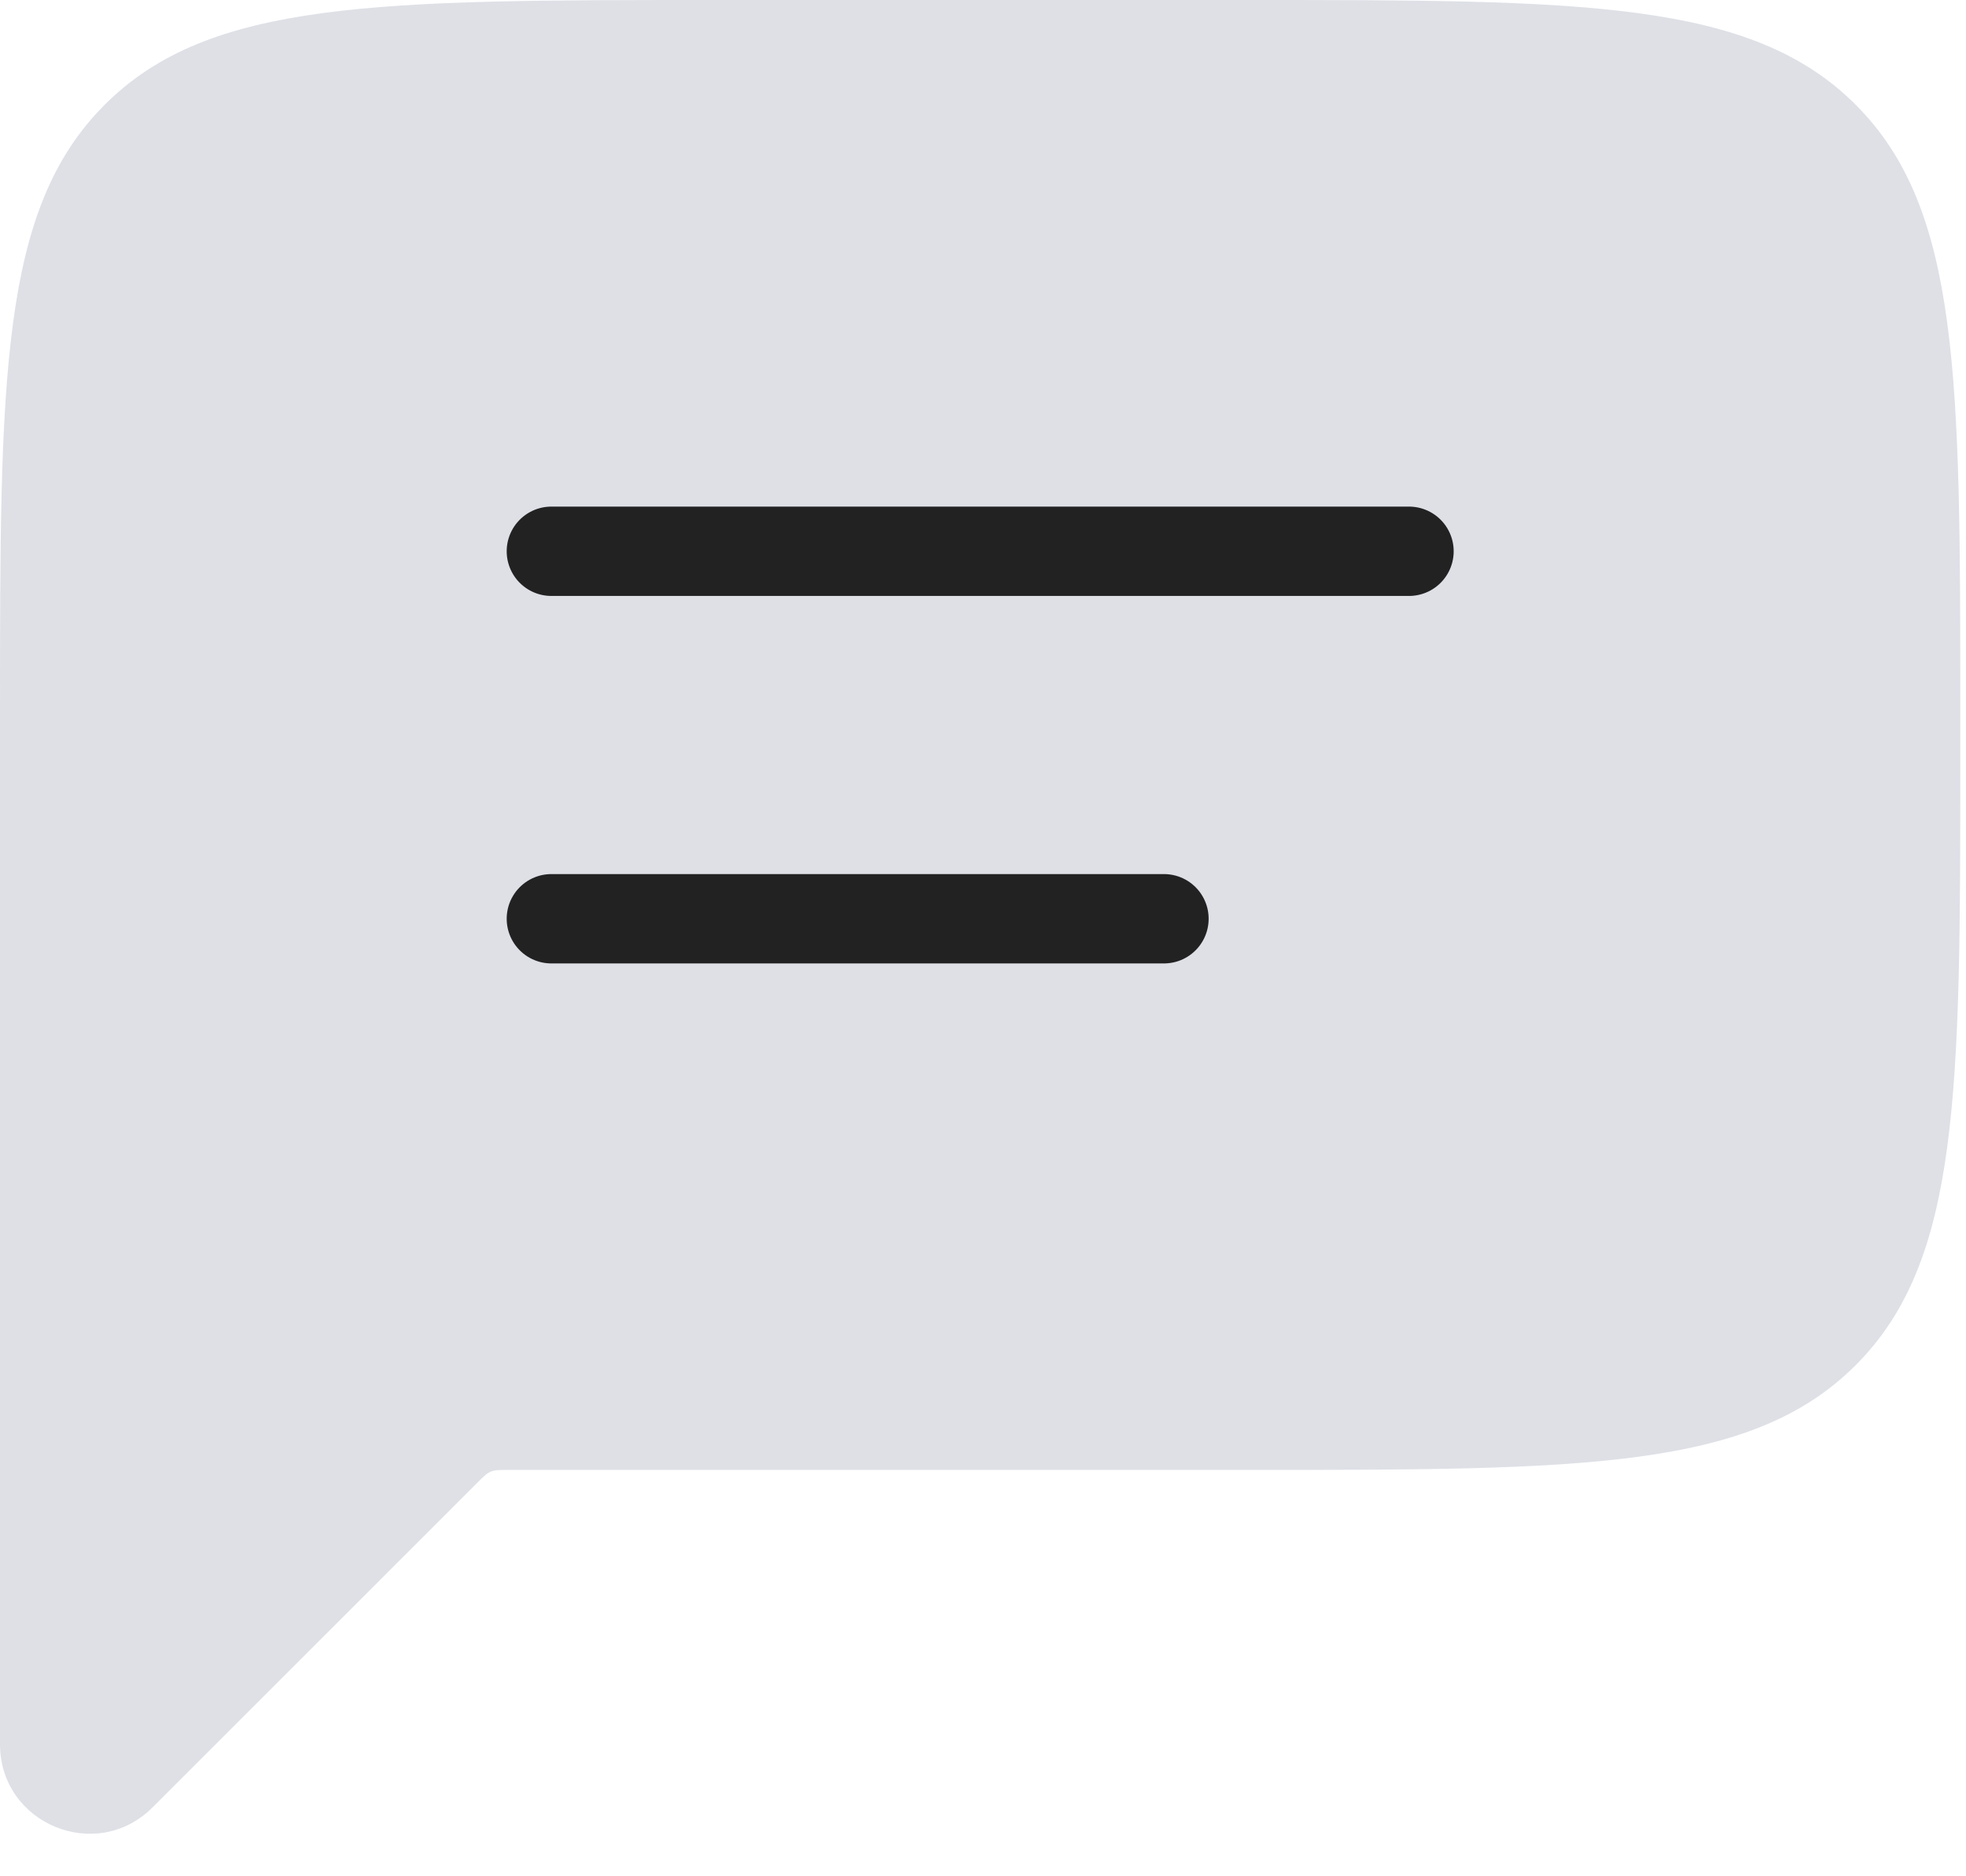 <svg width="22" height="21" viewBox="0 0 22 21" fill="none" xmlns="http://www.w3.org/2000/svg">
<path fill-rule="evenodd" clip-rule="evenodd" d="M1.172 1.172C0 2.343 0 4.229 0 8V10.968V16.452V19.522C0 20.413 1.077 20.859 1.707 20.229L5.338 16.599C5.41 16.526 5.446 16.49 5.492 16.471C5.538 16.452 5.589 16.452 5.691 16.452H13.936C17.707 16.452 19.593 16.452 20.765 15.28C21.936 14.109 21.936 12.223 21.936 8.452V8C21.936 4.229 21.936 2.343 20.765 1.172C19.593 0 17.707 0 13.936 0H8C4.229 0 2.343 0 1.172 1.172Z" fill="#7E869E" fill-opacity="0.25"/>
<path d="M6.17 6.17H15.767" stroke="#222222" stroke-linecap="round" stroke-linejoin="round"/>
<path d="M6.17 10.283L13.025 10.283" stroke="#222222" stroke-linecap="round" stroke-linejoin="round"/>
</svg>
